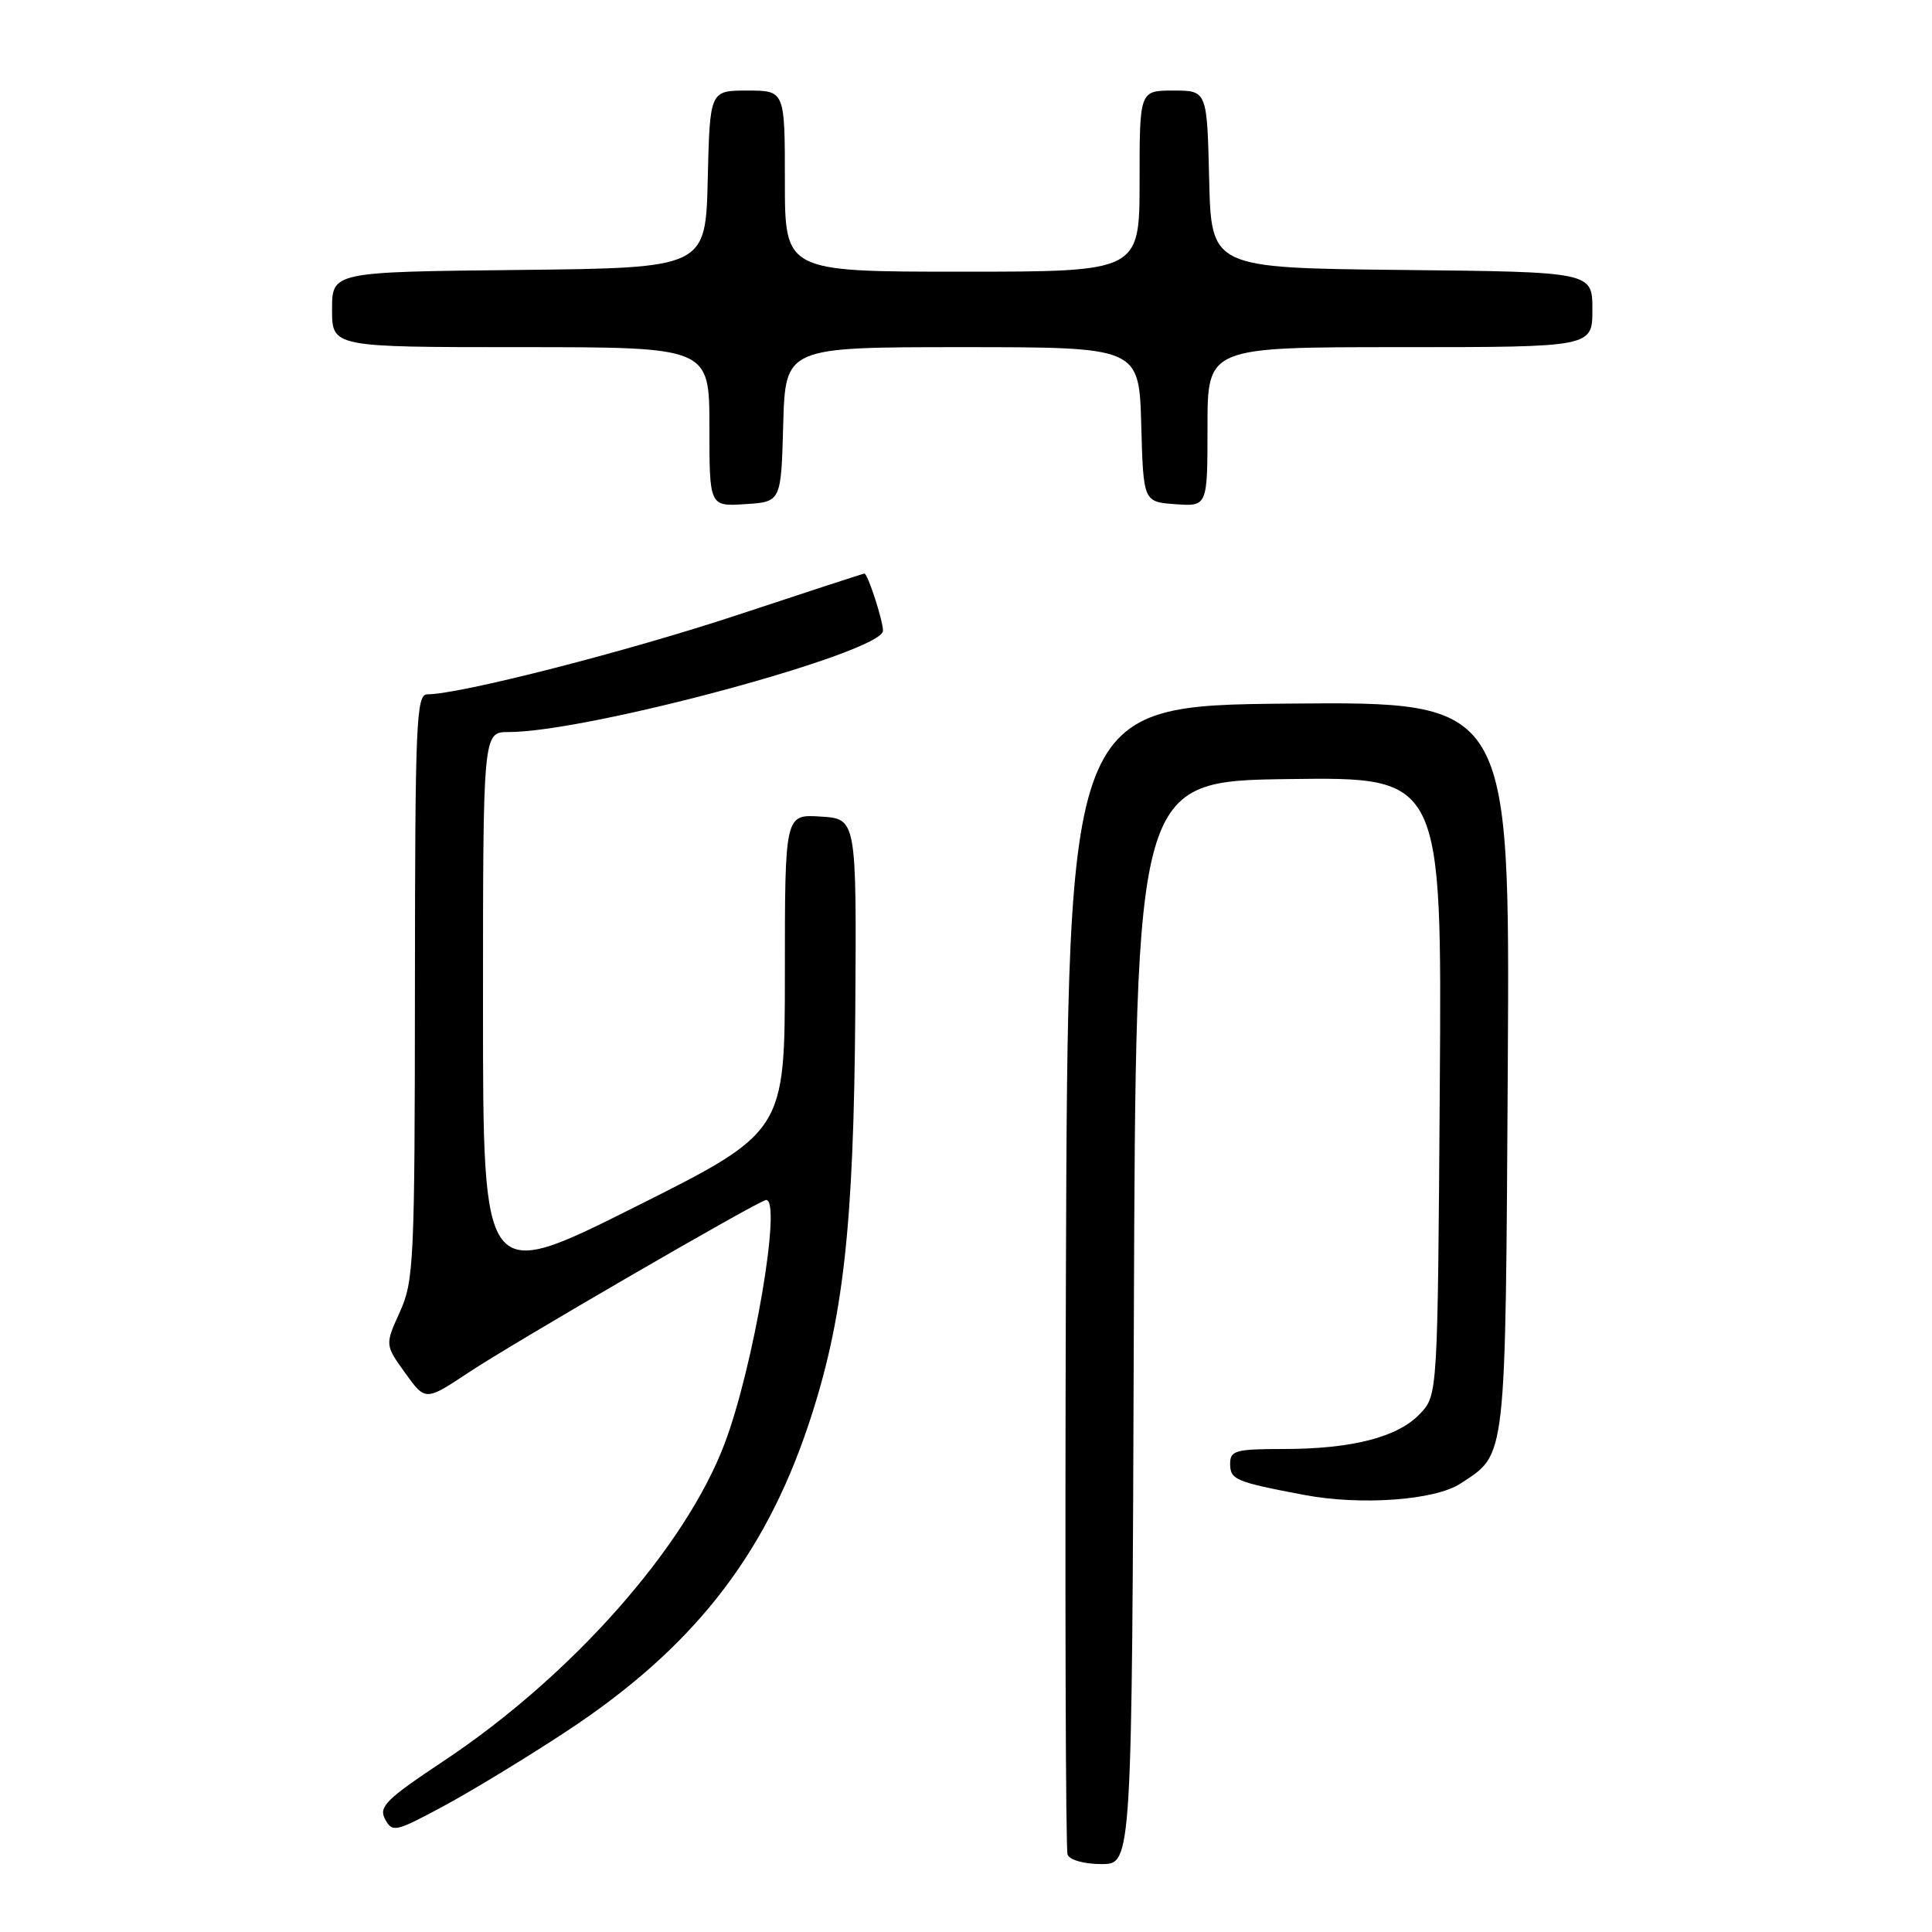 <?xml version="1.0" encoding="UTF-8" standalone="no"?>
<!DOCTYPE svg PUBLIC "-//W3C//DTD SVG 1.1//EN" "http://www.w3.org/Graphics/SVG/1.1/DTD/svg11.dtd" >
<svg xmlns="http://www.w3.org/2000/svg" xmlns:xlink="http://www.w3.org/1999/xlink" version="1.1" viewBox="0 0 256 256">
 <g >
 <path fill="currentColor"
d=" M 150.24 175.25 C 150.50 103.50 150.50 103.50 170.78 103.23 C 191.06 102.96 191.06 102.96 190.78 143.90 C 190.50 184.84 190.50 184.84 188.17 187.32 C 185.25 190.43 179.16 192.00 170.06 192.00 C 163.75 192.00 163.00 192.21 163.00 193.93 C 163.00 196.07 163.67 196.35 172.78 198.08 C 180.30 199.51 190.14 198.80 193.52 196.58 C 199.65 192.56 199.47 194.14 199.79 141.28 C 200.07 92.97 200.07 92.97 170.79 93.23 C 141.50 93.50 141.50 93.50 141.24 169.00 C 141.10 210.53 141.20 245.06 141.46 245.75 C 141.73 246.46 143.66 247.00 145.96 247.00 C 149.99 247.00 149.99 247.00 150.24 175.25 Z  M 75.00 229.45 C 91.63 218.52 101.23 206.38 107.11 188.84 C 111.74 175.00 113.13 162.77 113.33 134.00 C 113.50 108.50 113.50 108.50 108.75 108.20 C 104.00 107.89 104.00 107.89 104.00 128.94 C 104.00 149.99 104.00 149.99 84.00 160.00 C 64.00 170.01 64.00 170.01 64.00 133.50 C 64.00 97.00 64.00 97.00 67.39 97.00 C 78.01 97.00 117.00 86.44 117.00 83.57 C 117.00 82.22 114.98 76.00 114.54 76.00 C 114.40 76.00 106.91 78.44 97.89 81.43 C 83.21 86.30 60.95 92.00 56.63 92.00 C 55.15 92.00 55.00 95.61 54.98 130.75 C 54.96 167.16 54.84 169.76 52.98 173.85 C 51.01 178.20 51.01 178.20 53.69 181.93 C 56.37 185.66 56.37 185.66 62.13 181.84 C 68.03 177.92 100.66 159.00 101.52 159.00 C 103.62 159.00 99.84 181.20 96.01 191.30 C 90.81 205.05 75.72 222.09 58.76 233.36 C 51.13 238.43 50.15 239.41 51.03 241.06 C 51.99 242.84 52.40 242.75 58.77 239.32 C 62.47 237.33 69.78 232.89 75.00 229.45 Z  M 103.78 56.25 C 104.07 46.00 104.07 46.00 127.50 46.00 C 150.93 46.00 150.93 46.00 151.22 56.25 C 151.50 66.50 151.50 66.50 155.75 66.81 C 160.00 67.11 160.00 67.11 160.00 56.56 C 160.00 46.00 160.00 46.00 185.50 46.00 C 211.00 46.00 211.00 46.00 211.00 41.02 C 211.00 36.03 211.00 36.03 185.75 35.77 C 160.50 35.50 160.50 35.50 160.22 23.75 C 159.94 12.00 159.94 12.00 155.47 12.00 C 151.00 12.00 151.00 12.00 151.00 24.00 C 151.00 36.00 151.00 36.00 127.50 36.00 C 104.00 36.00 104.00 36.00 104.00 24.00 C 104.00 12.00 104.00 12.00 99.03 12.00 C 94.06 12.00 94.06 12.00 93.78 23.75 C 93.50 35.50 93.50 35.50 68.75 35.77 C 44.00 36.03 44.00 36.03 44.00 41.02 C 44.00 46.00 44.00 46.00 69.00 46.00 C 94.00 46.00 94.00 46.00 94.00 56.55 C 94.00 67.11 94.00 67.11 98.75 66.80 C 103.50 66.50 103.50 66.50 103.78 56.25 Z "/>
</g>
</svg>